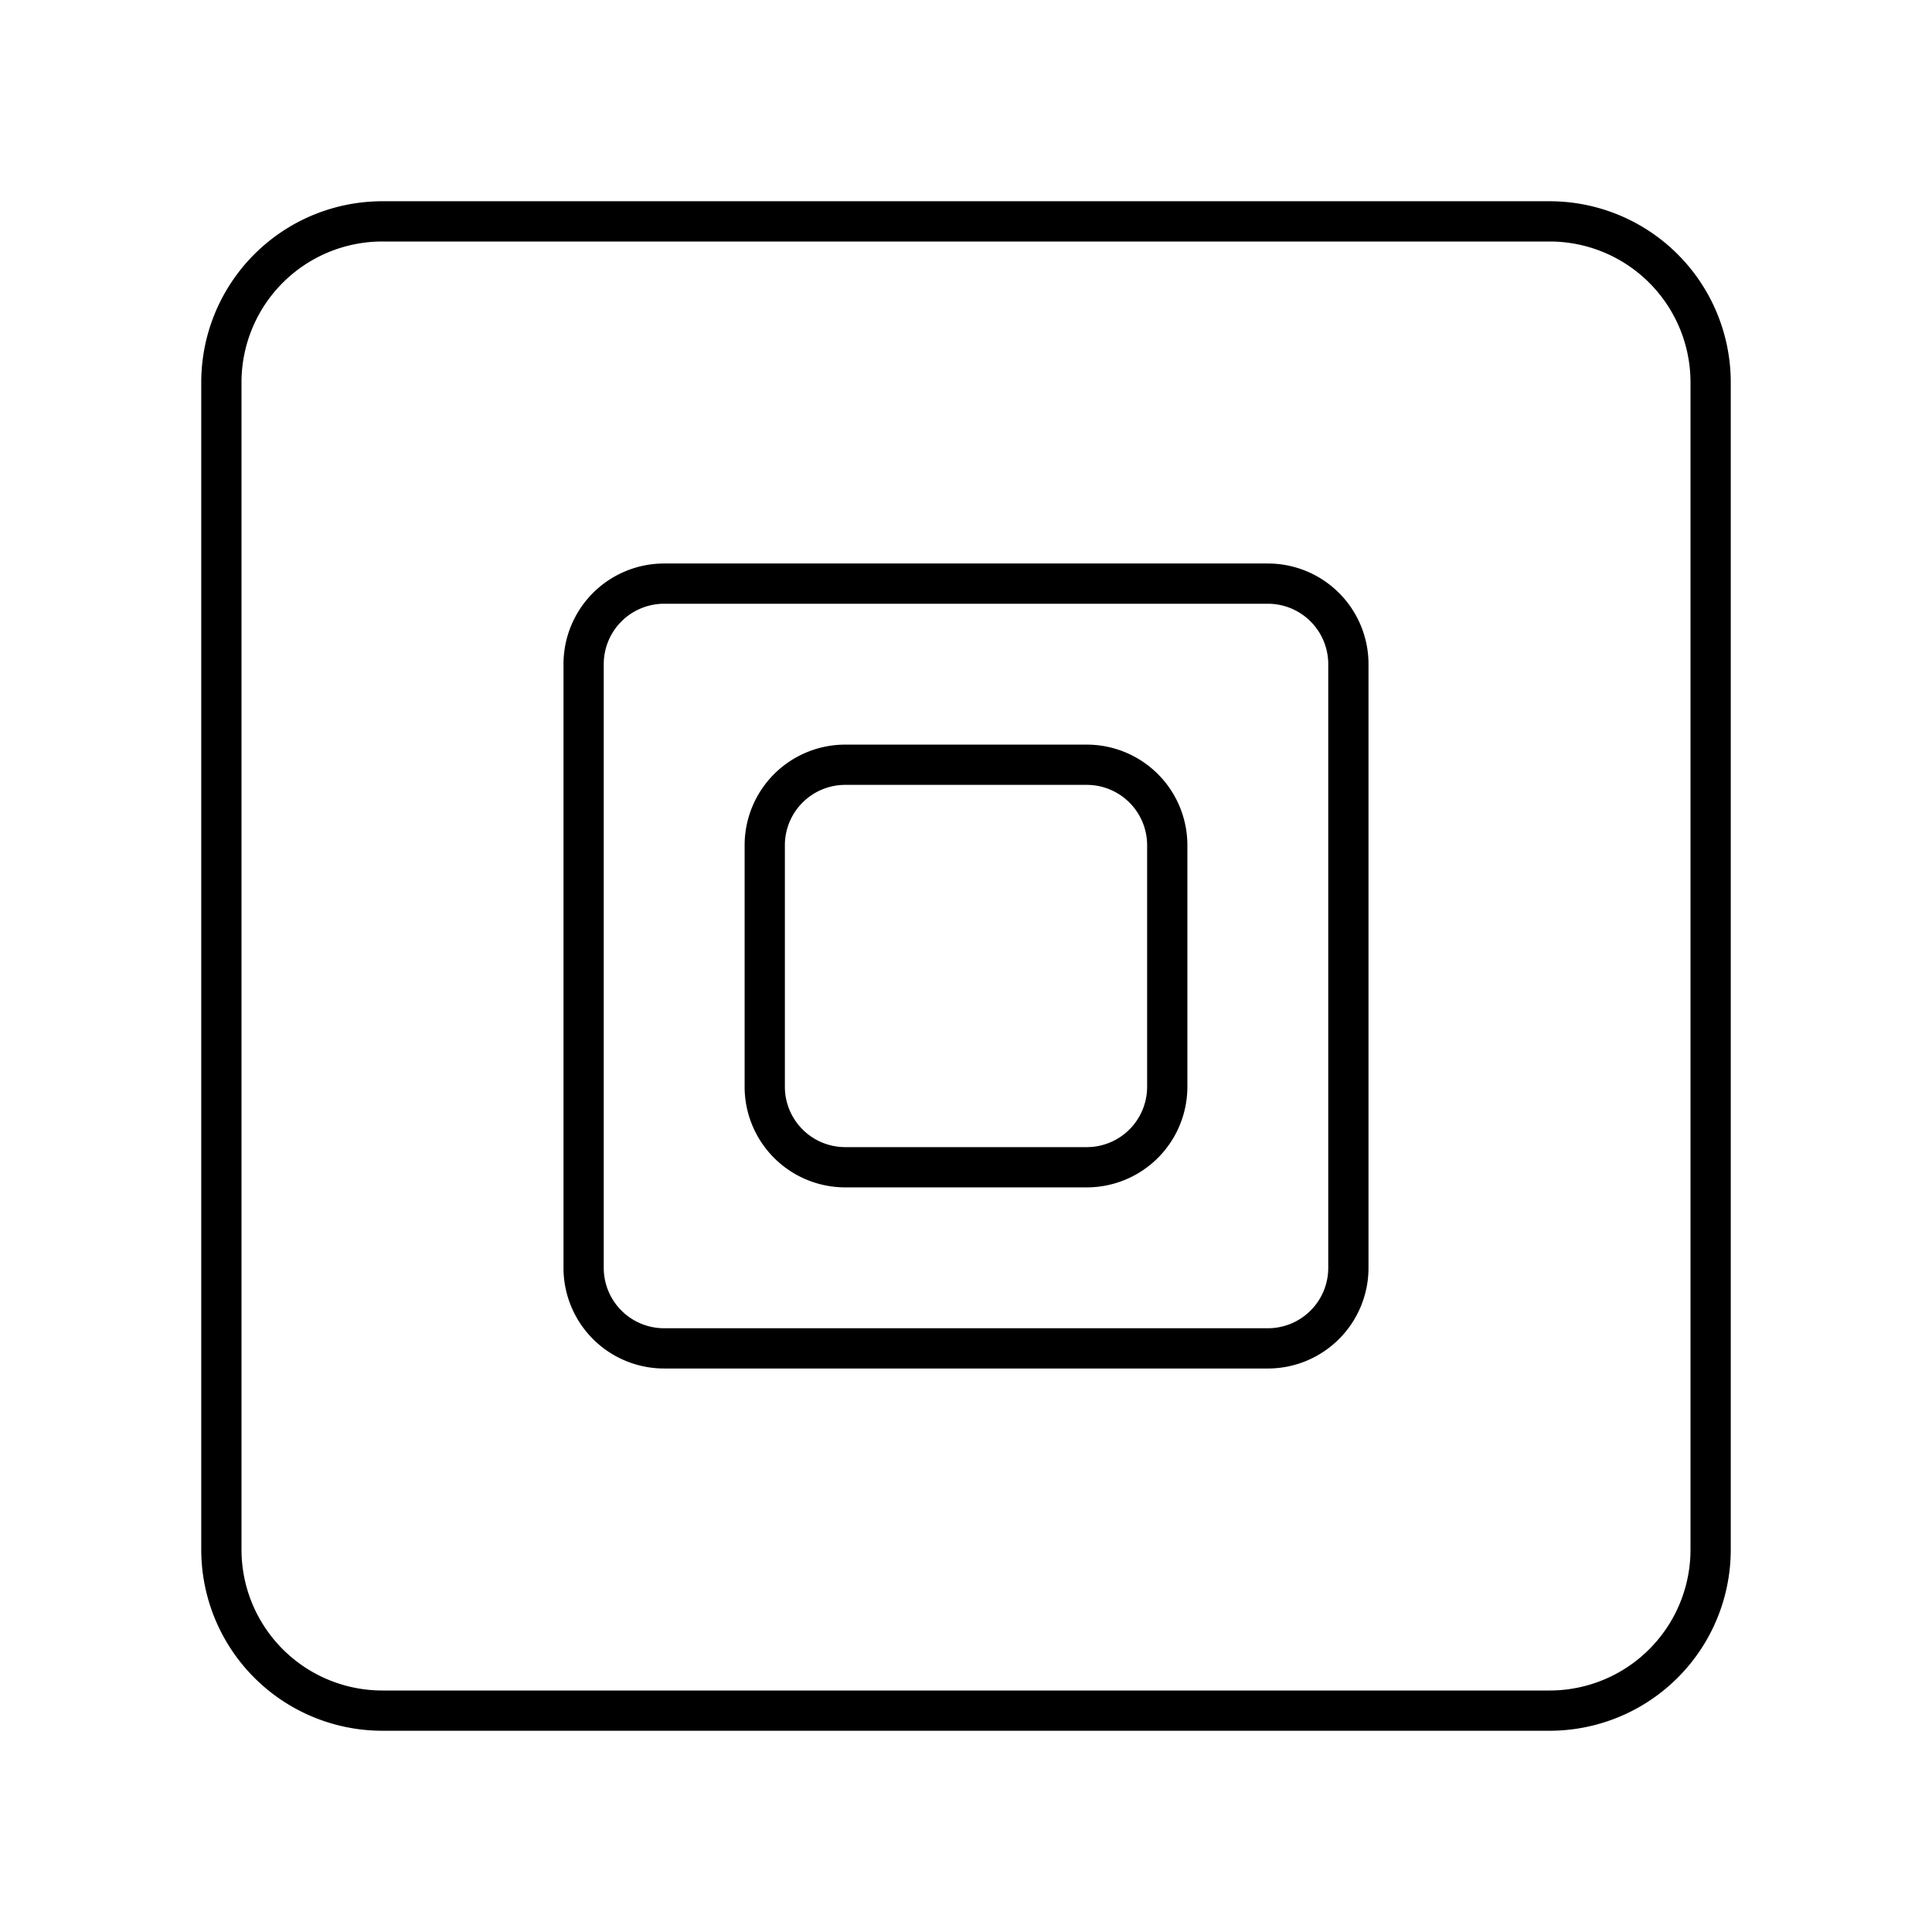 <svg xmlns="http://www.w3.org/2000/svg" width="3em" height="3em" viewBox="0 0 48 48"><path fill="none" stroke="currentColor" stroke-linecap="round" stroke-linejoin="round" d="M38.5 5.5h-29a4 4 0 0 0-4 4v29a4 4 0 0 0 4 4h29a4 4 0 0 0 4-4v-29a4 4 0 0 0-4-4"/><path fill="none" stroke="currentColor" stroke-linecap="round" stroke-linejoin="round" d="M31.5 14.5h-15a2 2 0 0 0-2 2v15a2 2 0 0 0 2 2h15a2 2 0 0 0 2-2v-15a2 2 0 0 0-2-2"/><path fill="none" stroke="currentColor" stroke-linecap="round" stroke-linejoin="round" d="M27 19h-6a2 2 0 0 0-2 2v6a2 2 0 0 0 2 2h6a2 2 0 0 0 2-2v-6a2 2 0 0 0-2-2"/></svg>
